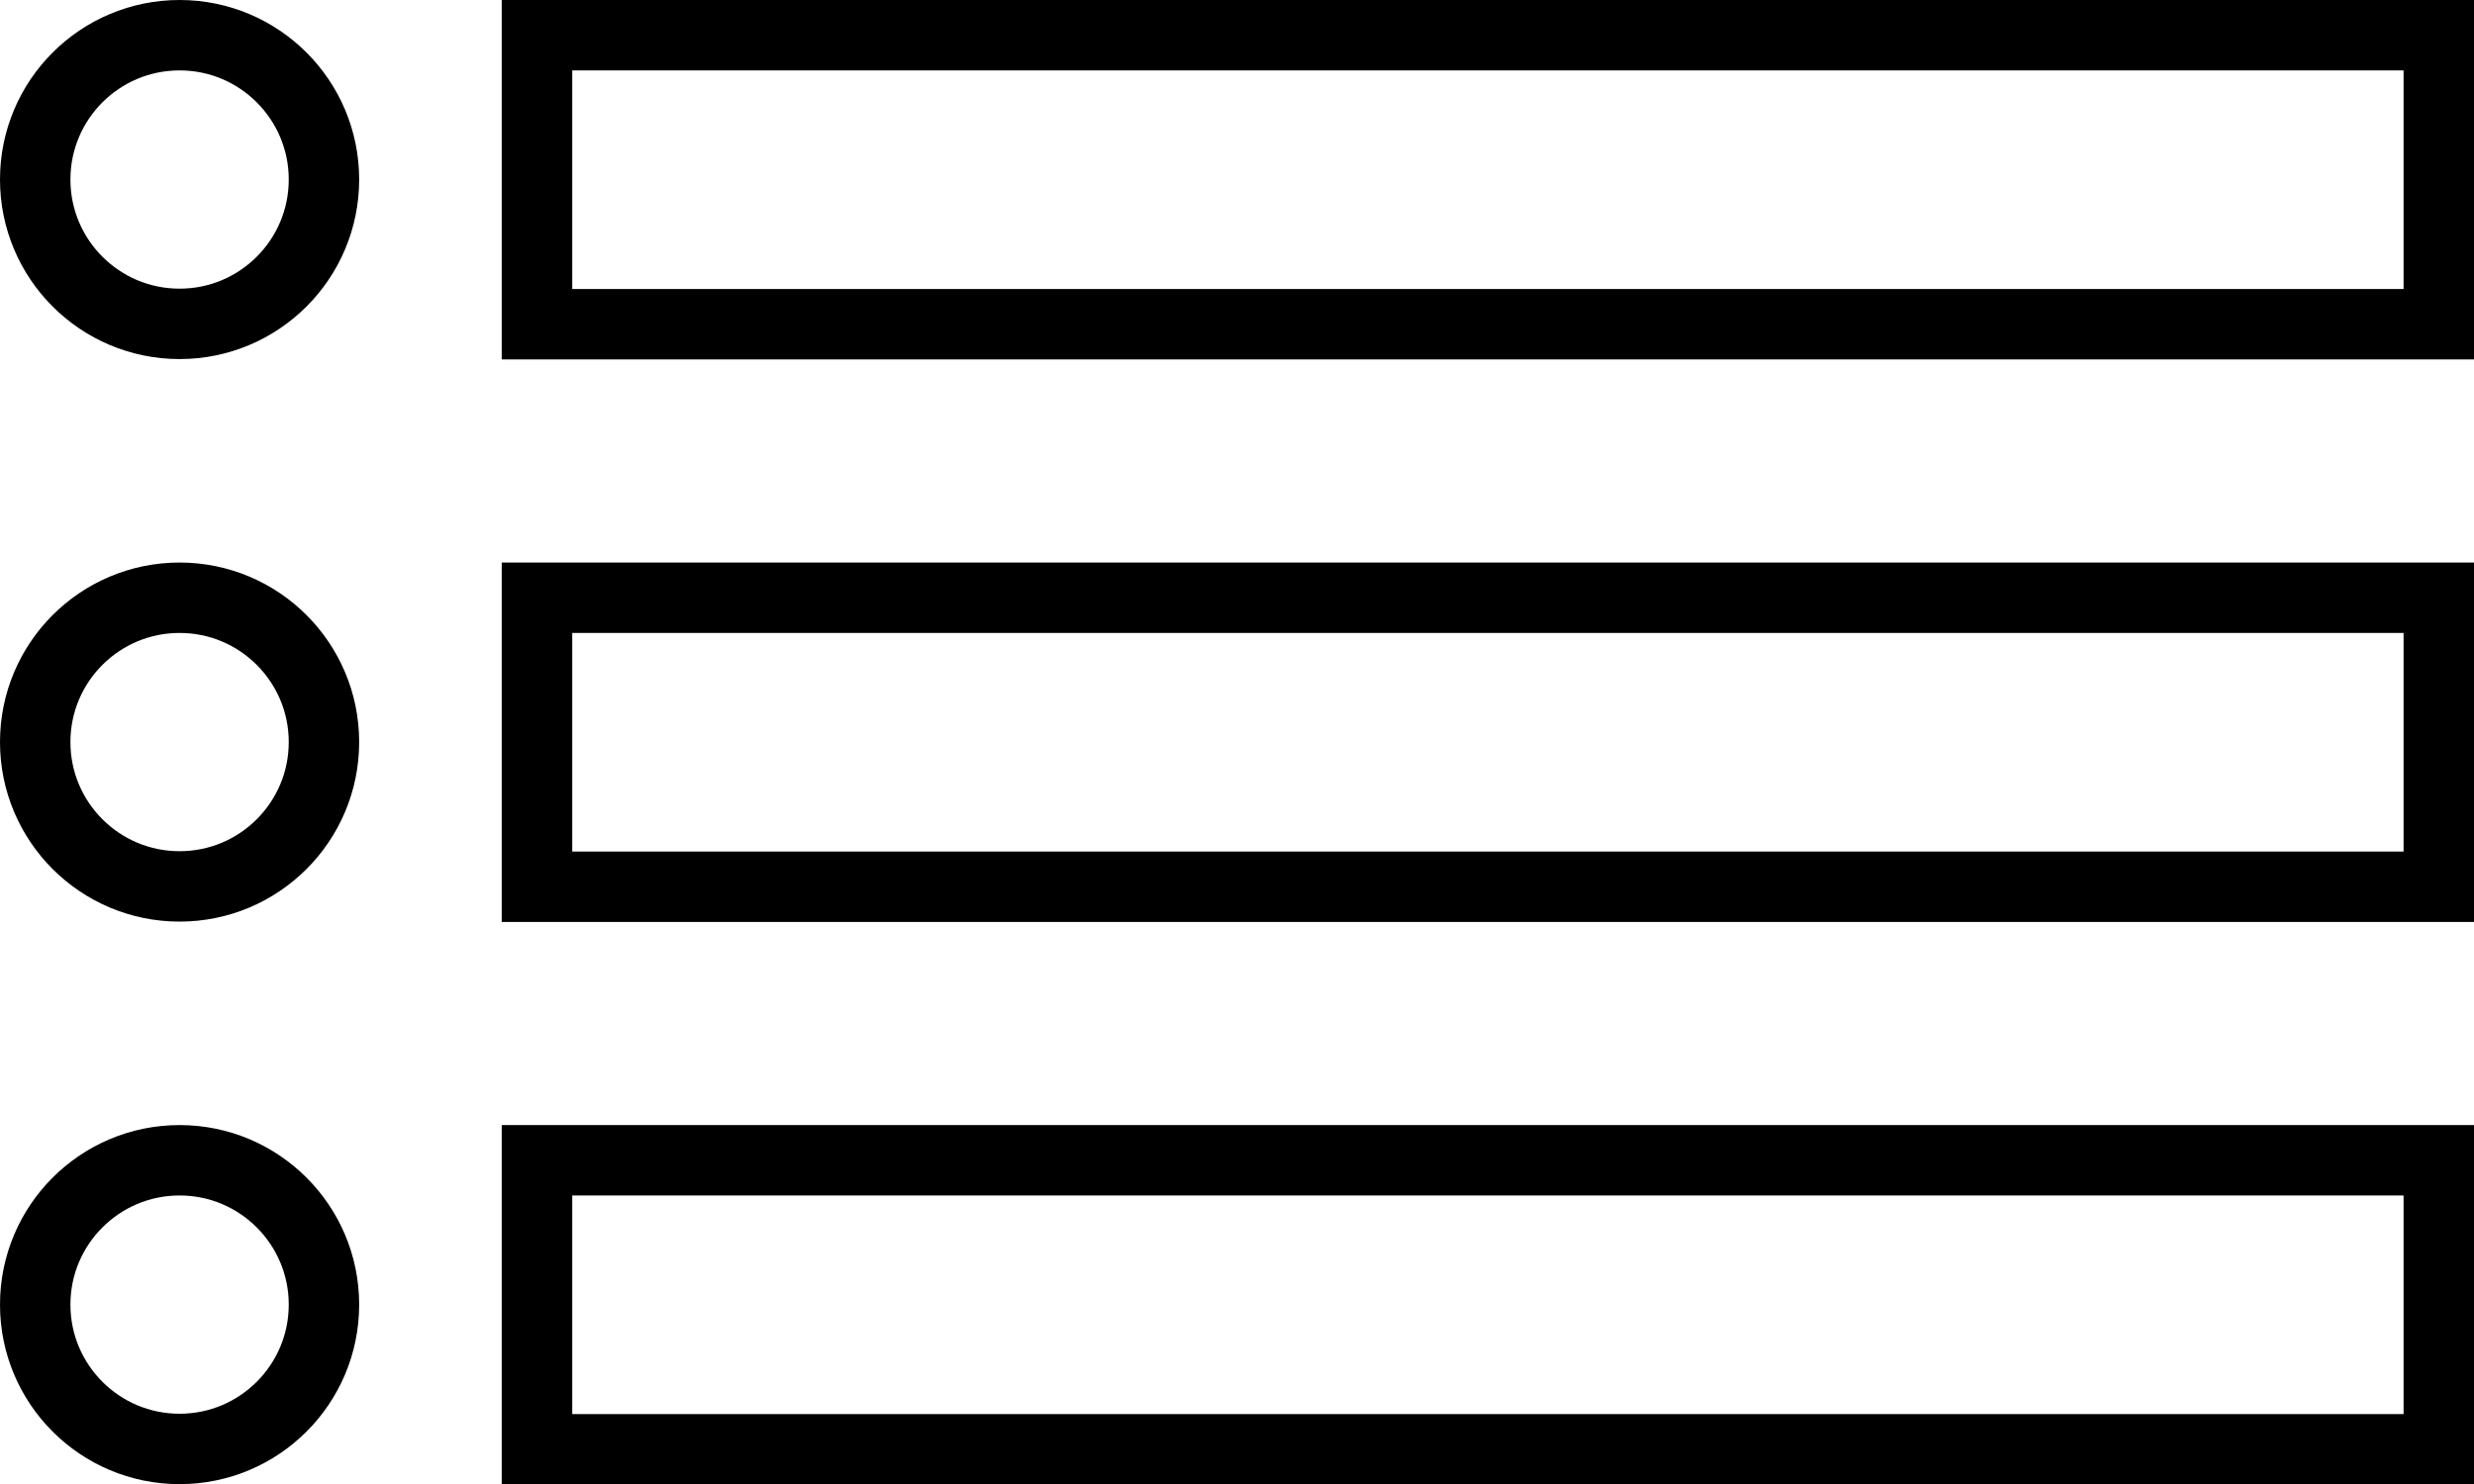 <svg xmlns="http://www.w3.org/2000/svg" viewBox="0 0 70.26 42.17"><defs><style>.cls-1{fill:none;stroke:#000;stroke-miterlimit:10;stroke-width:2px;}</style></defs><title>nav_shapes_icon</title><g id="Layer_2" data-name="Layer 2"><g id="Shapes_List_Icon" data-name="Shapes List Icon"><circle class="cls-1" cx="5.1" cy="5.1" r="4.1"/><rect class="cls-1" x="15.25" y="1" width="54.01" height="8.21"/><circle class="cls-1" cx="5.1" cy="21.08" r="4.1"/><rect class="cls-1" x="15.25" y="16.98" width="54.01" height="8.21"/><circle class="cls-1" cx="5.1" cy="37.06" r="4.1"/><rect class="cls-1" x="15.25" y="32.96" width="54.01" height="8.21"/></g></g></svg>